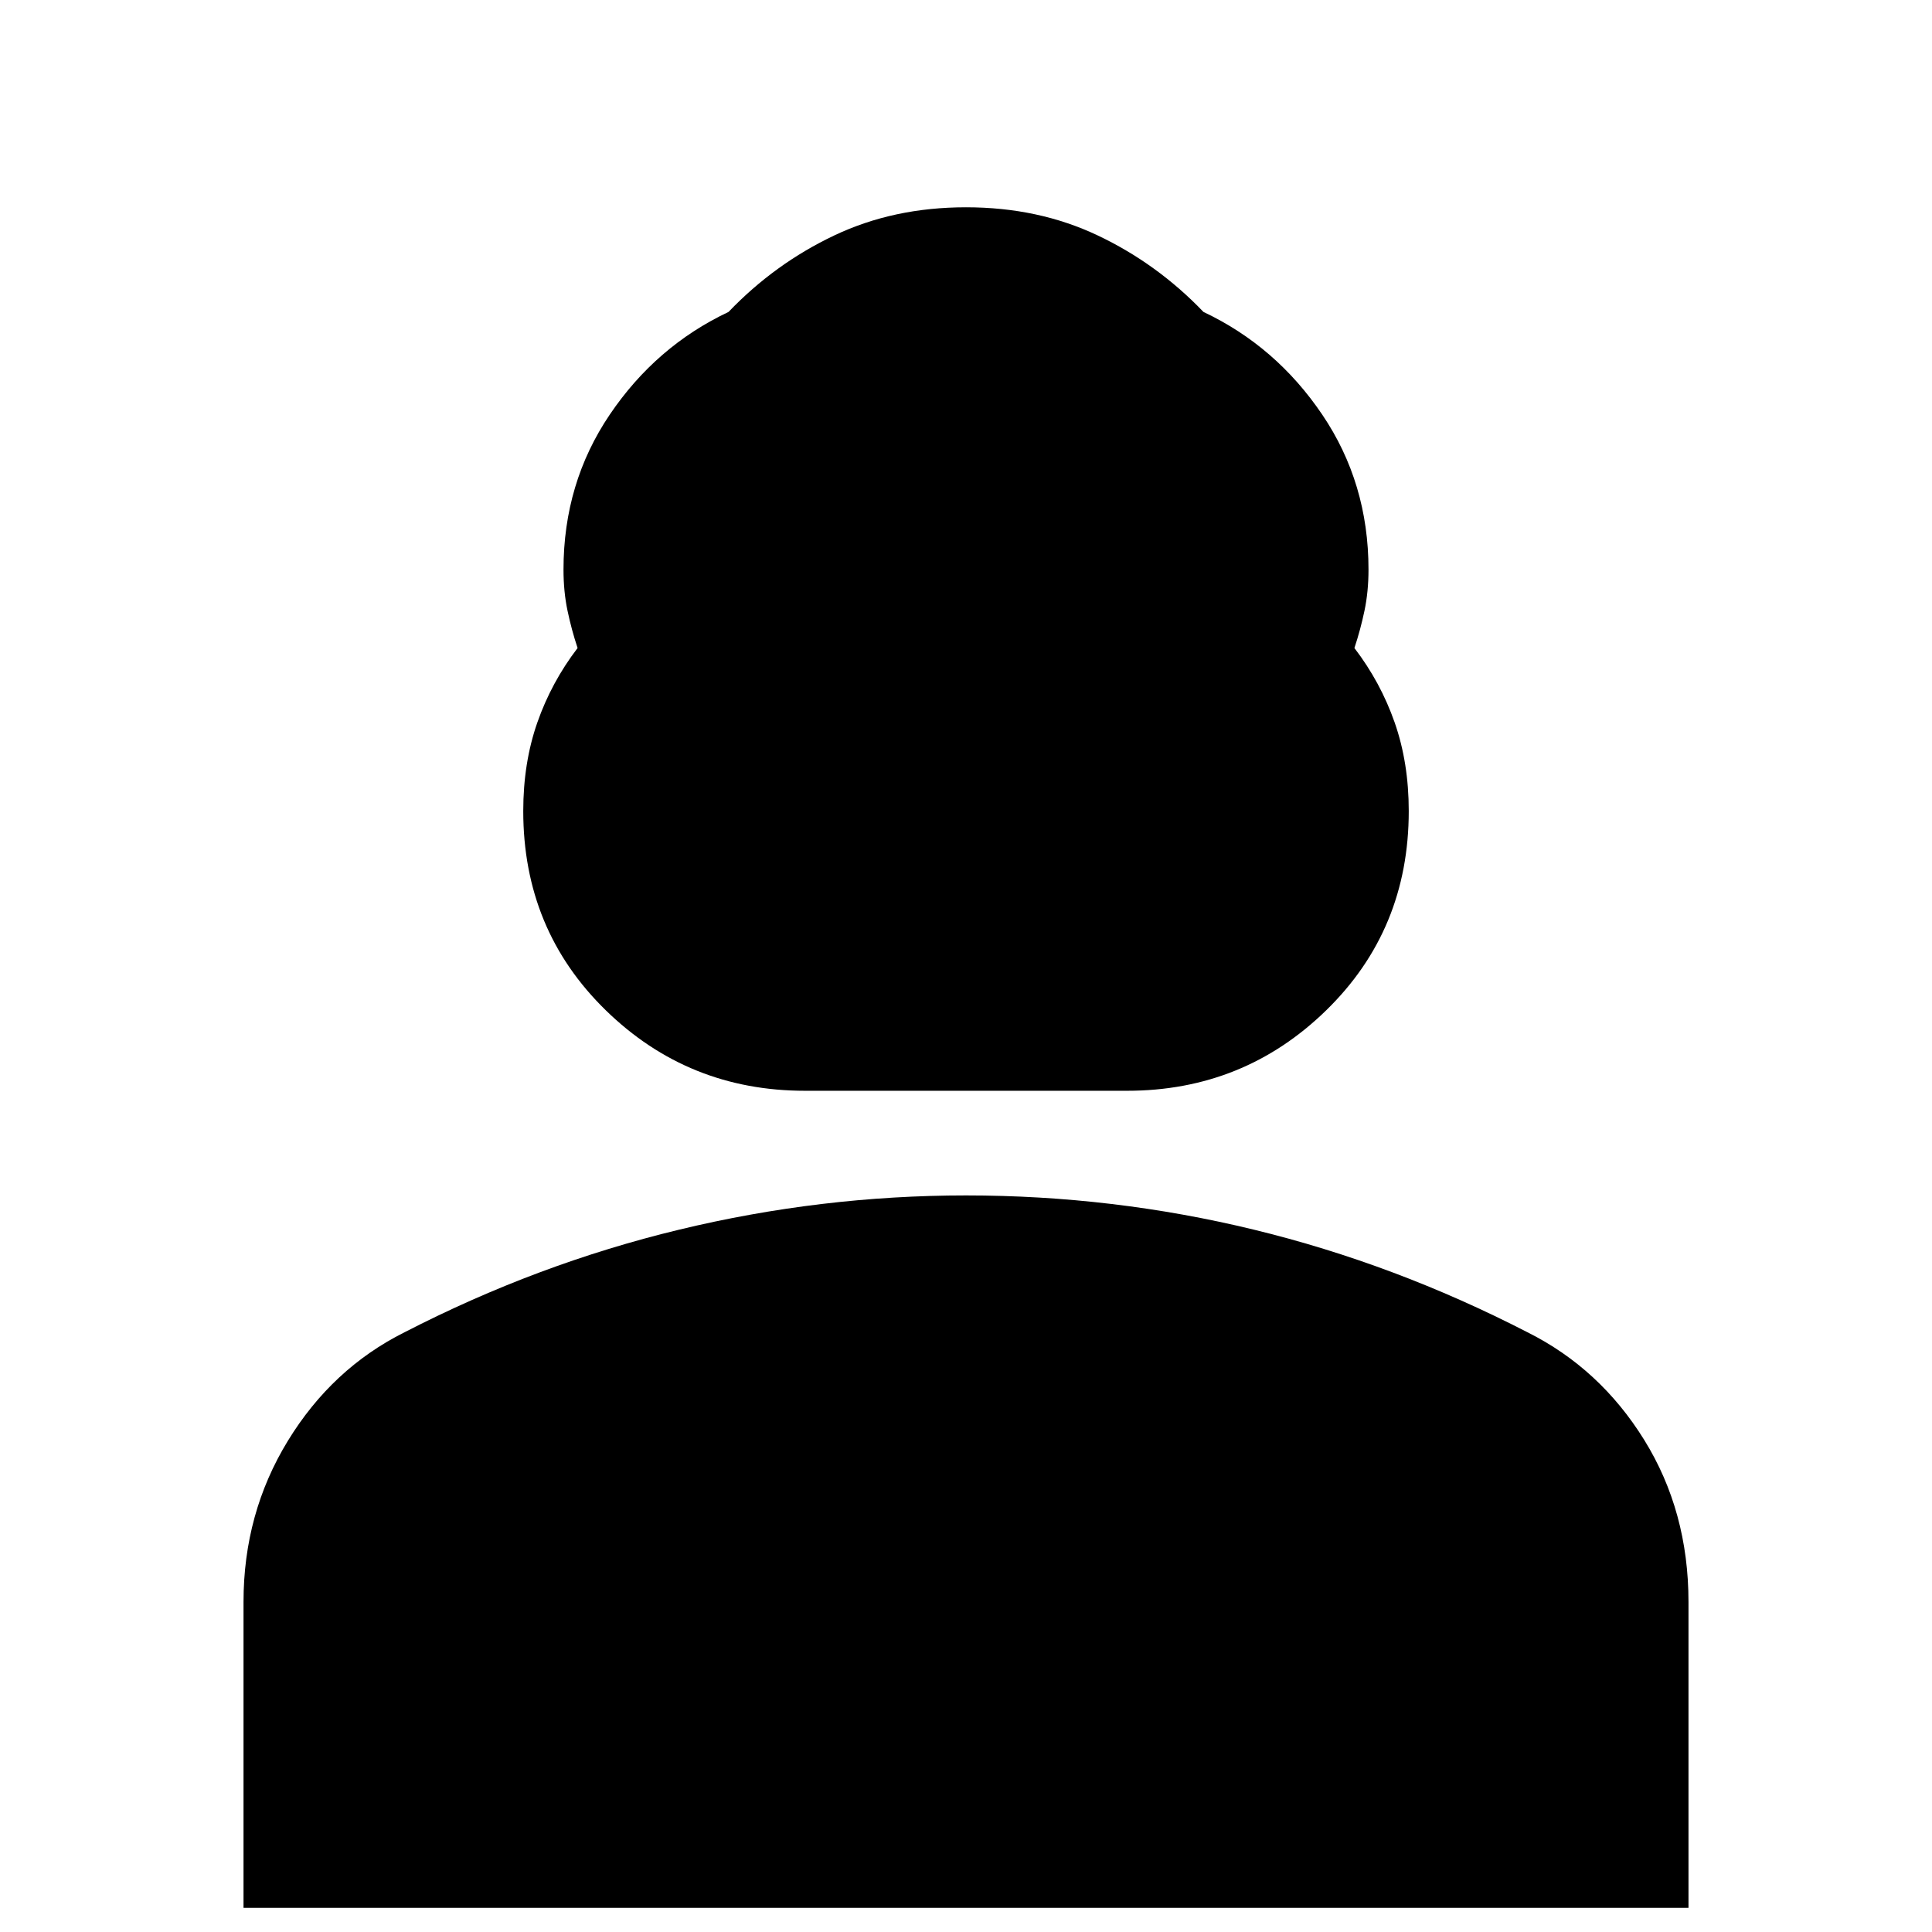 <svg xmlns="http://www.w3.org/2000/svg" height="24" width="24"><path d="M10 13.55q-1.45 0-2.475-1-1.025-1-1.025-2.475 0-.6.175-1.1.175-.5.5-.925-.075-.225-.125-.463Q7 7.35 7 7.075 7 6 7.575 5.15 8.15 4.3 9.05 3.875q.575-.6 1.313-.95.737-.35 1.637-.35t1.637.35q.738.35 1.313.95.9.425 1.475 1.275Q17 6 17 7.075q0 .275-.05.512-.05.238-.125.463.325.425.5.925t.175 1.1q0 1.475-1.025 2.475t-2.475 1ZM3.025 23.7v-3.8q0-1.1.55-2 .55-.9 1.45-1.35 1.65-.85 3.413-1.275Q10.2 14.85 12 14.85q1.825 0 3.575.425 1.75.425 3.4 1.275.9.45 1.45 1.337.55.888.55 2.013v3.8Z"/></svg>
